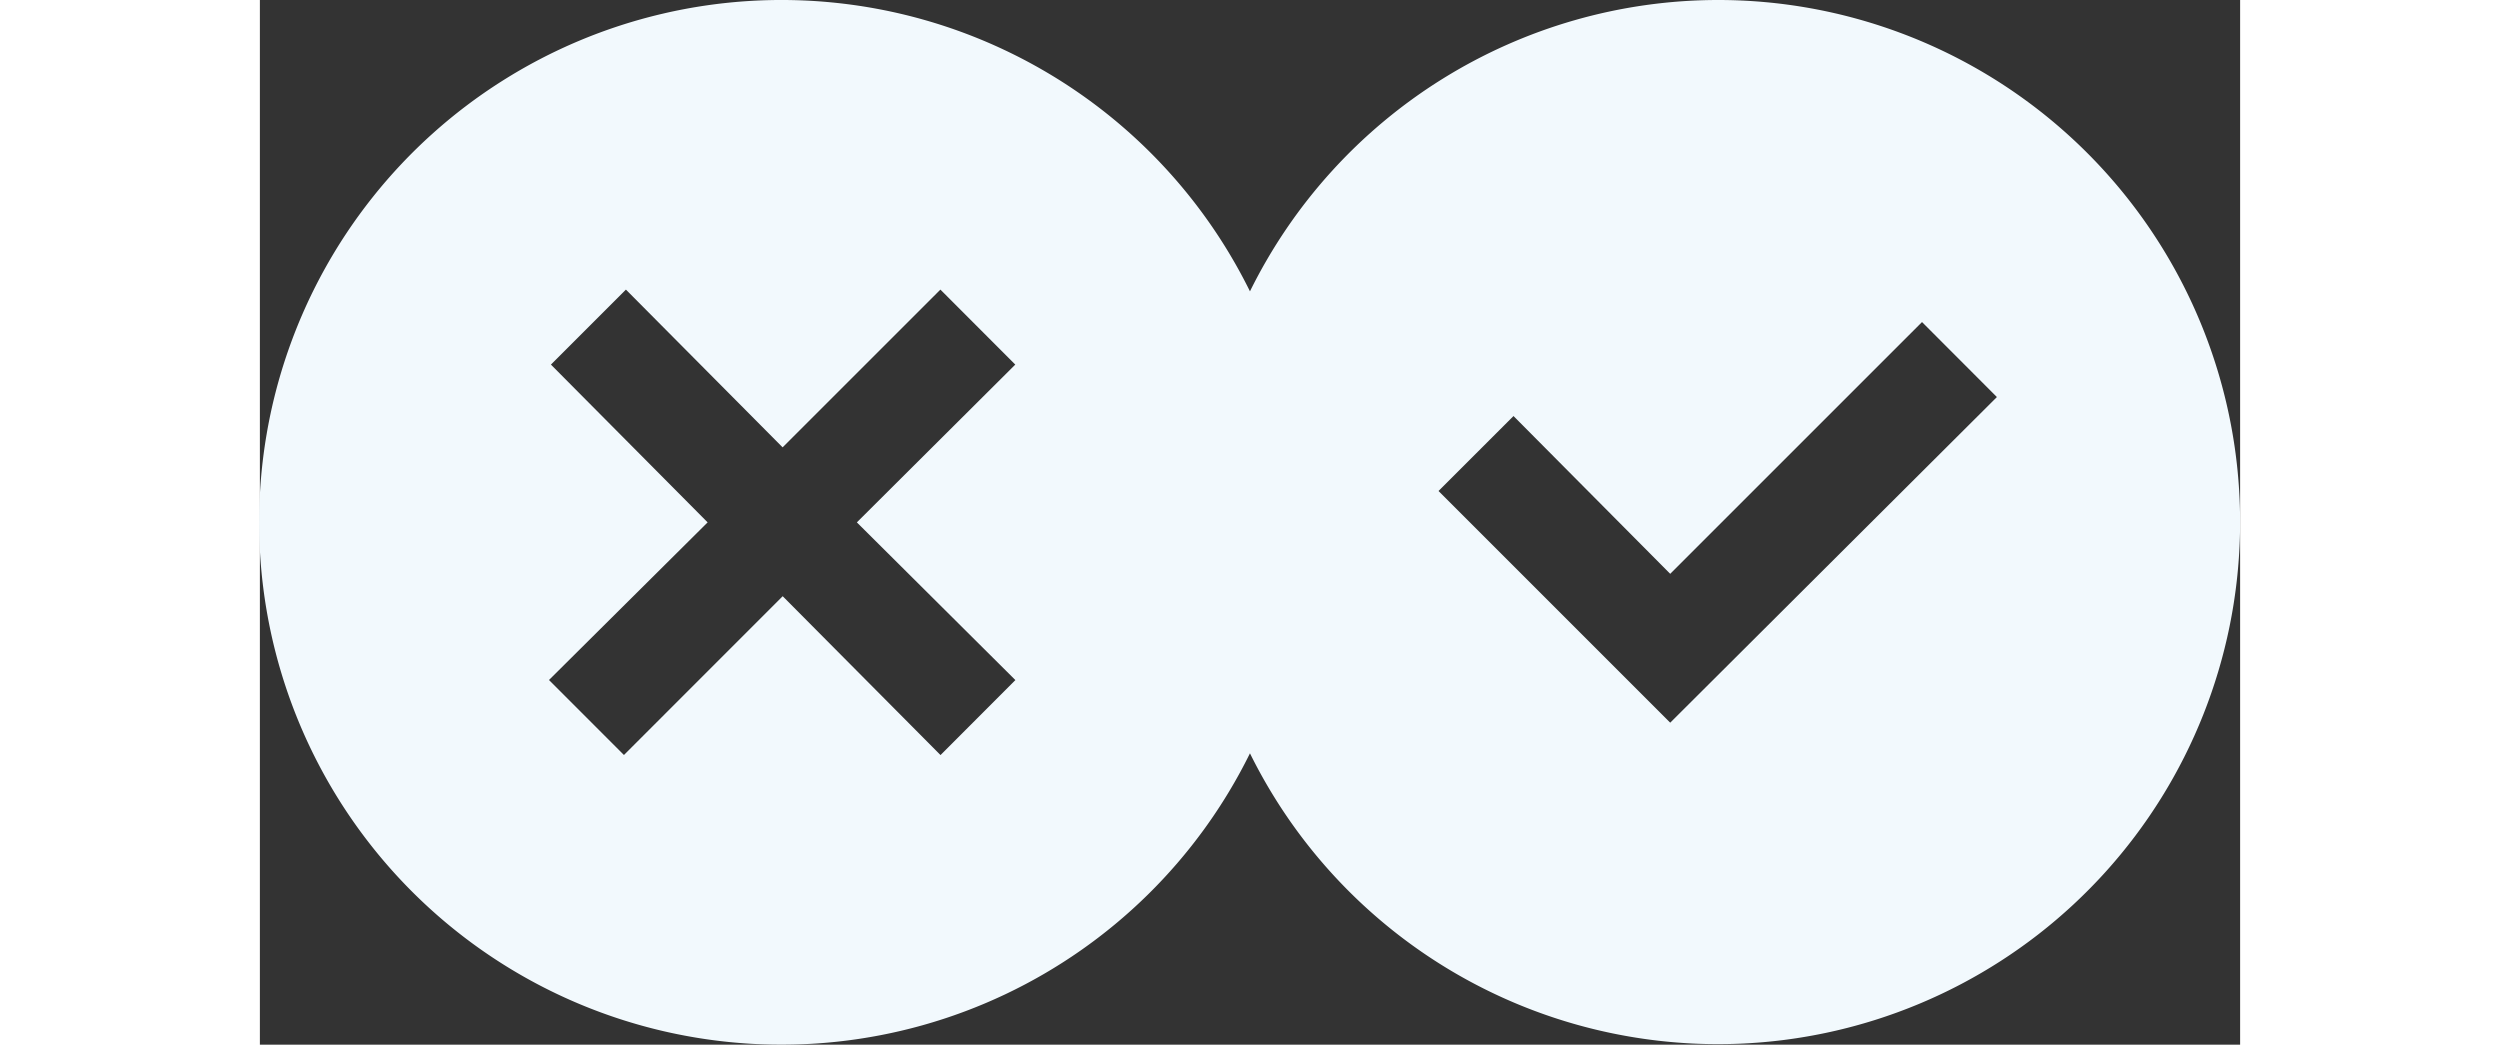 <svg xmlns="http://www.w3.org/2000/svg" width="43.076" height="18" viewBox="0 0 53.076 28">
  <rect x="0" y="0" width="53.076" height="28" fill="#333333" stroke="none"/>
  <defs>
    <style>
      .cls-1 {
        fill: #f2f9fd;
      }
    </style>
  </defs>
  <path id="Icon_quiz" data-name="Icon quiz" class="cls-1" d="M44.075,26.82a14.005,14.005,0,0,0-12.539,7.809,14,14,0,1,0,0,12.382A13.993,13.993,0,1,0,44.075,26.82ZM25.249,45.048l-2.007,2.01L19.012,42.8l-4.255,4.256-2.009-2.01L17,40.821l-4.2-4.229,2.01-2.01,4.2,4.228,4.229-4.228,2.007,2.01L21,40.821ZM42.8,46.19,36.59,39.98l2.01-2.009L42.8,42.2l6.749-6.748,2.007,2.01Z" transform="translate(-4.999 -26.82)"/>
</svg>
